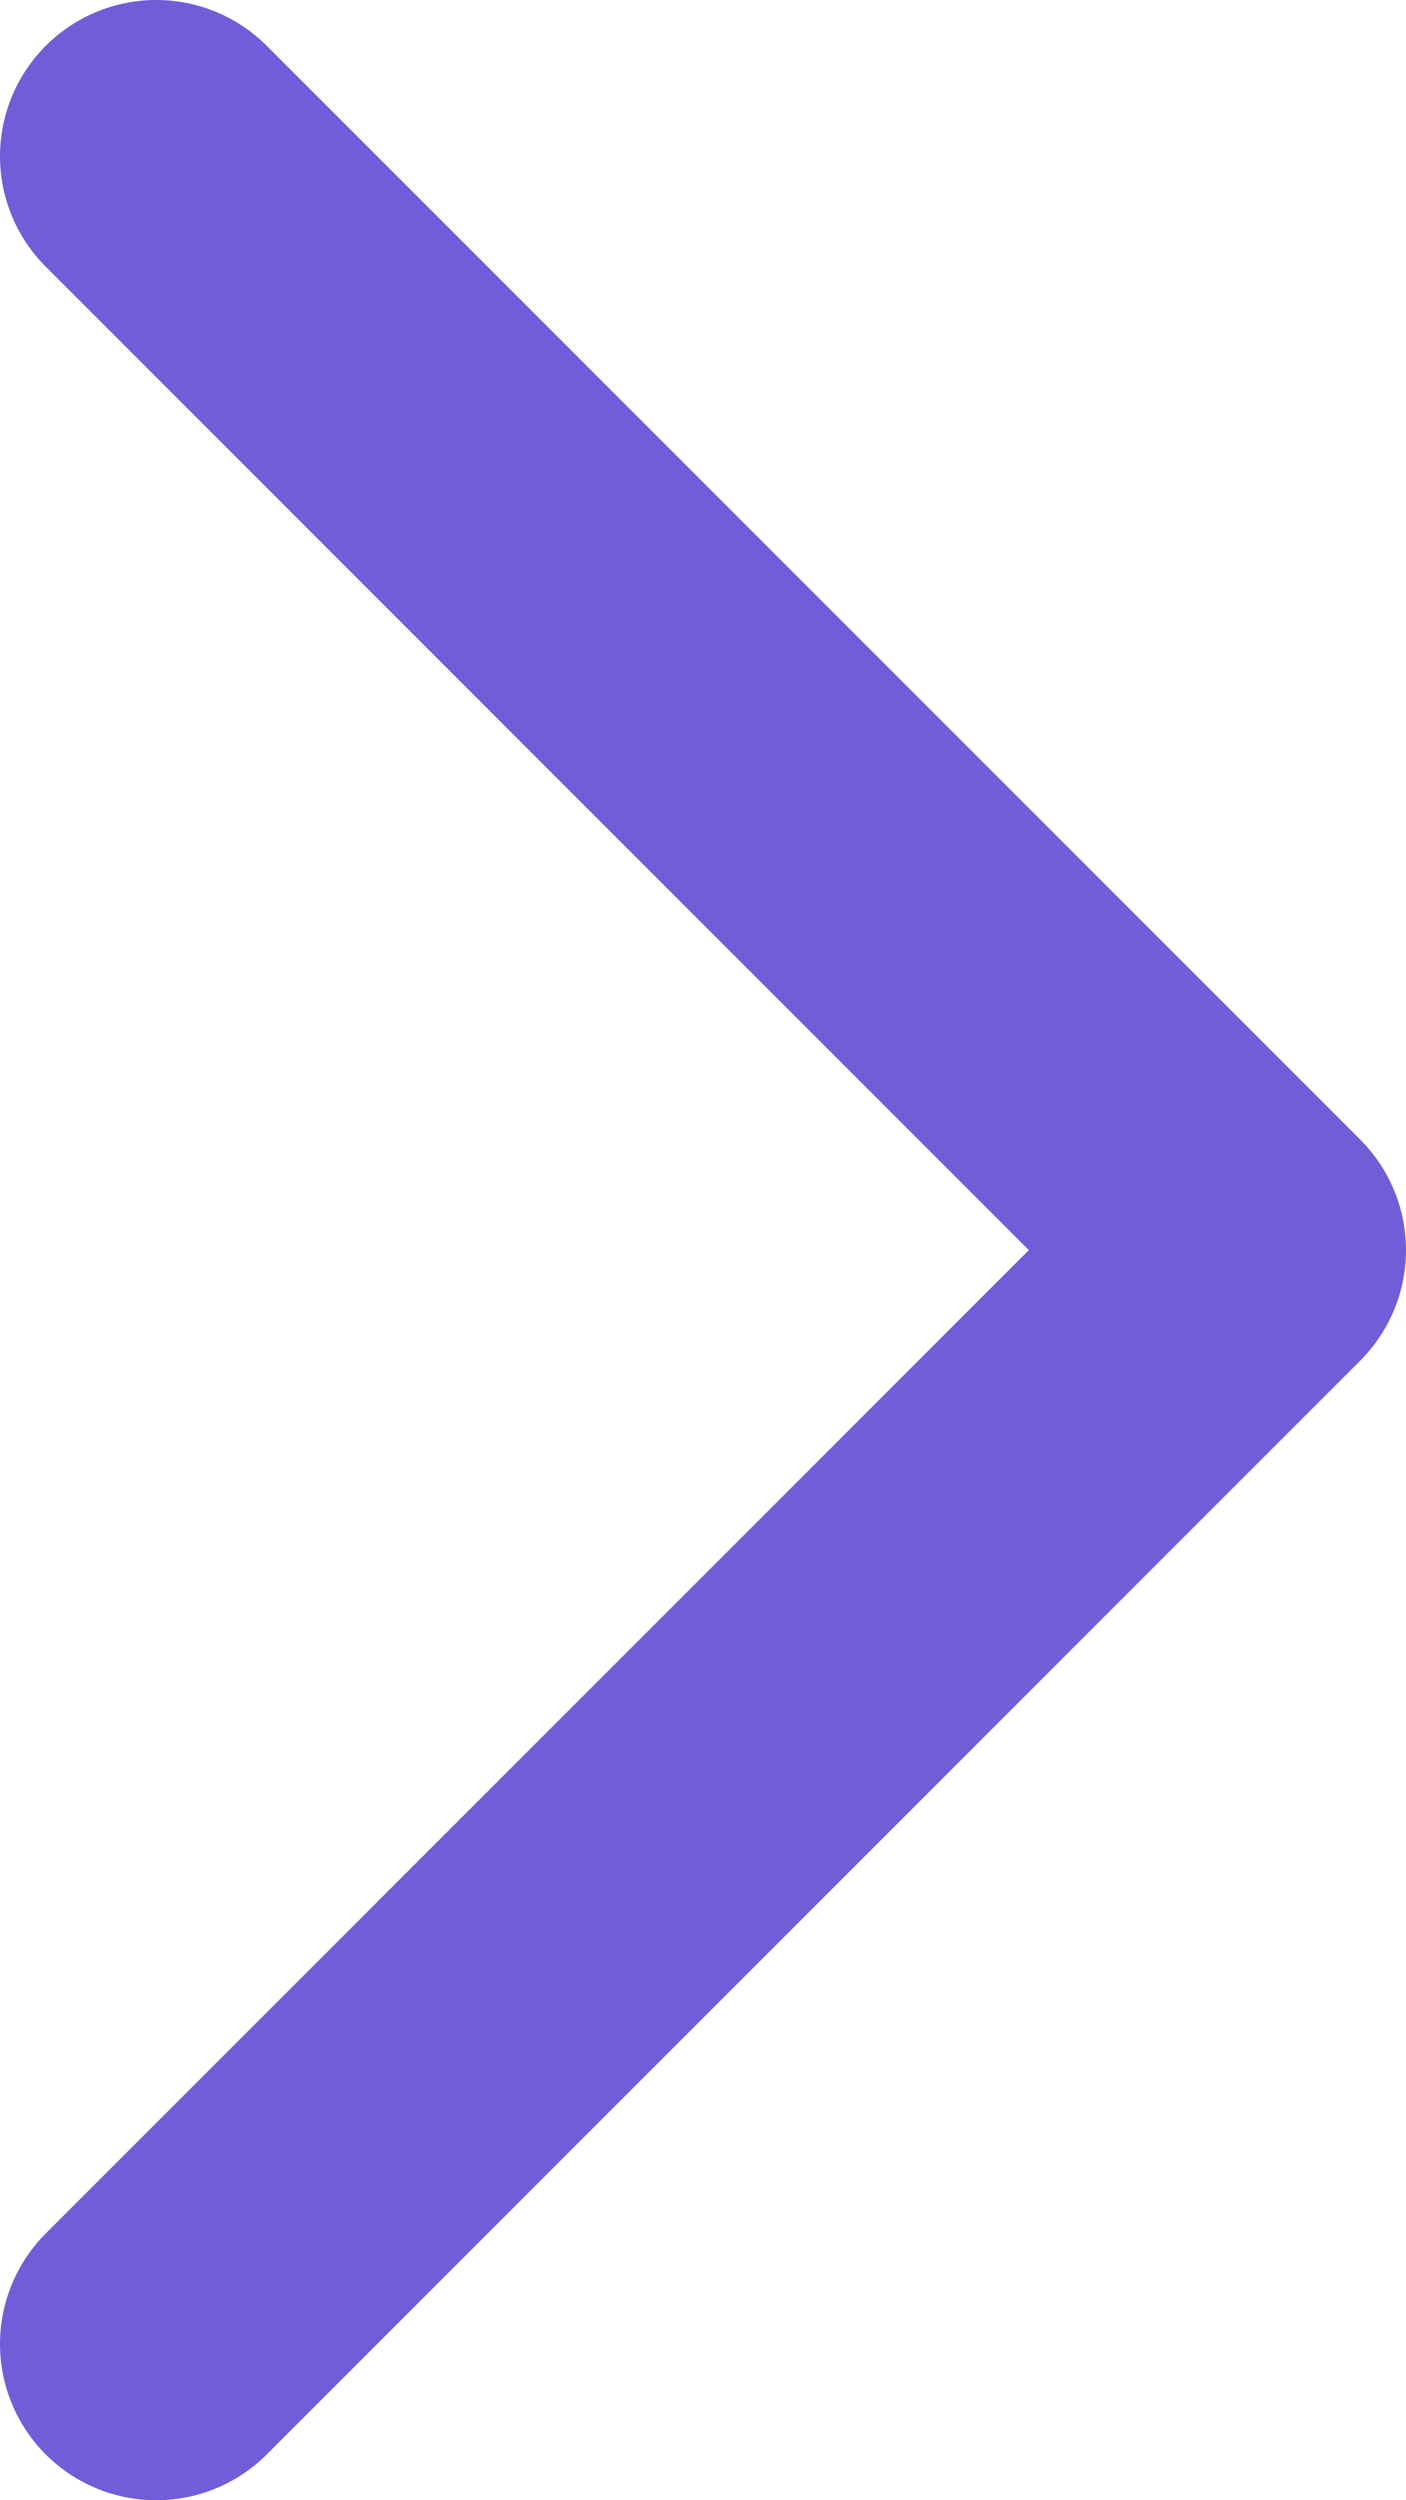 <svg width="9" height="16" viewBox="0 0 9 16" fill="none" xmlns="http://www.w3.org/2000/svg">
<path d="M1 1L8 8L1 15" stroke="#735CD8" stroke-width="2" stroke-linecap="round" stroke-linejoin="round"/>
</svg>
